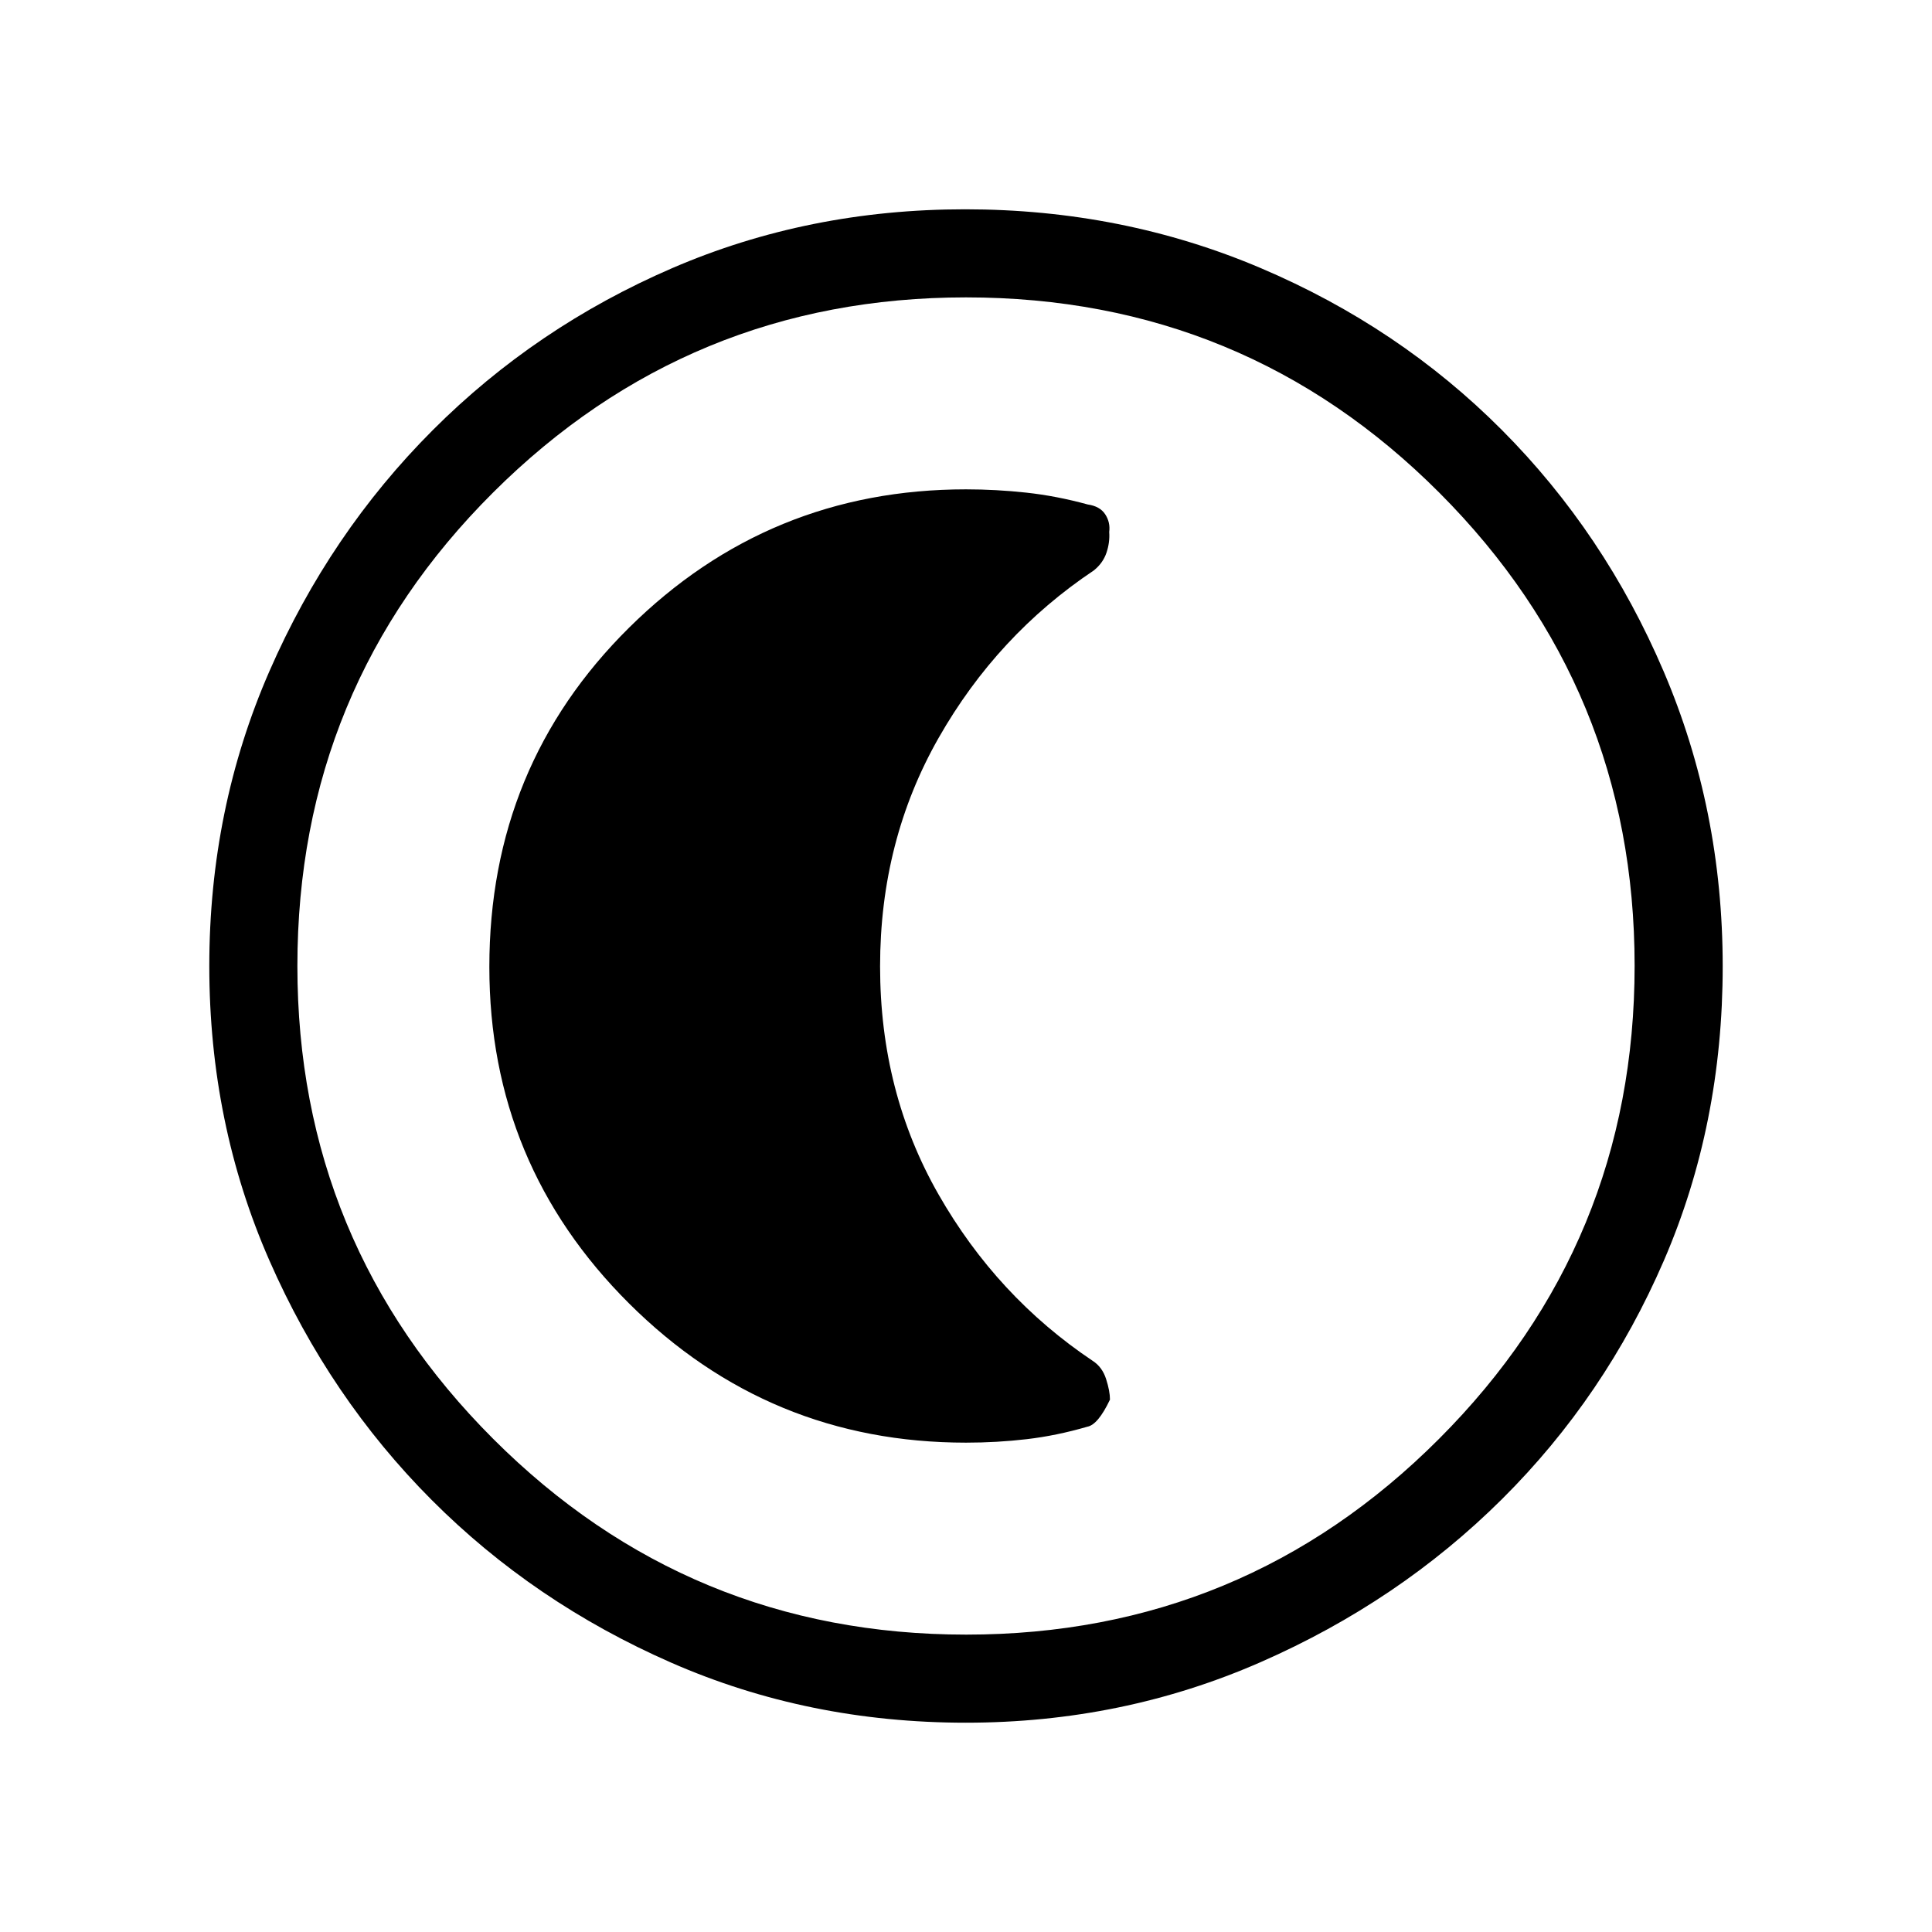 <svg xmlns="http://www.w3.org/2000/svg" height="48" viewBox="0 96 960 960" width="48"><path d="M479.941 952q-78.357 0-146.479-29.859-68.122-29.86-118.906-80.762-50.784-50.902-80.67-119.004Q104 654.272 104 576.018q0-78.147 29.918-146.602 29.919-68.456 81.107-119.675 51.189-51.22 118.93-80.48Q401.696 200 479.539 200q78.205 0 146.965 29.234 68.761 29.234 119.763 80.421 51.001 51.188 80.367 119.905Q856 498.277 856 576.142q0 78.634-29.234 146.254-29.234 67.621-80.408 118.484-51.174 50.862-119.873 80.991Q557.786 952 479.941 952Zm.174-43.769q137.782 0 234.949-97.282 97.167-97.283 97.167-235.064 0-137.782-96.927-234.949Q618.378 243.769 480 243.769q-137.666 0-234.949 96.927Q147.769 437.622 147.769 576q0 137.666 97.282 234.949 97.283 97.282 235.064 97.282ZM480 576Zm-.006 236.846q15.412 0 30.197-1.73 14.786-1.731 30.117-6.193 5.307-1 11.231-13.461 0-4.231-1.924-10.231-1.923-6-6.698-9.059-47.528-31.844-76.569-82.668-29.04-50.825-29.04-113.3 0-62.475 29.107-113.579 29.107-51.105 77.124-83.199 4.538-3.657 6.269-8.796 1.731-5.139 1.356-10.294.625-4.798-2.004-8.798-2.628-4-8.652-4.861-15.554-4.262-30.562-5.893-15.008-1.63-29.952-1.63-97.933 0-167.387 68.715-69.453 68.715-69.453 168.574 0 98.121 69.453 167.262 69.454 69.141 167.387 69.141Z"/></svg>